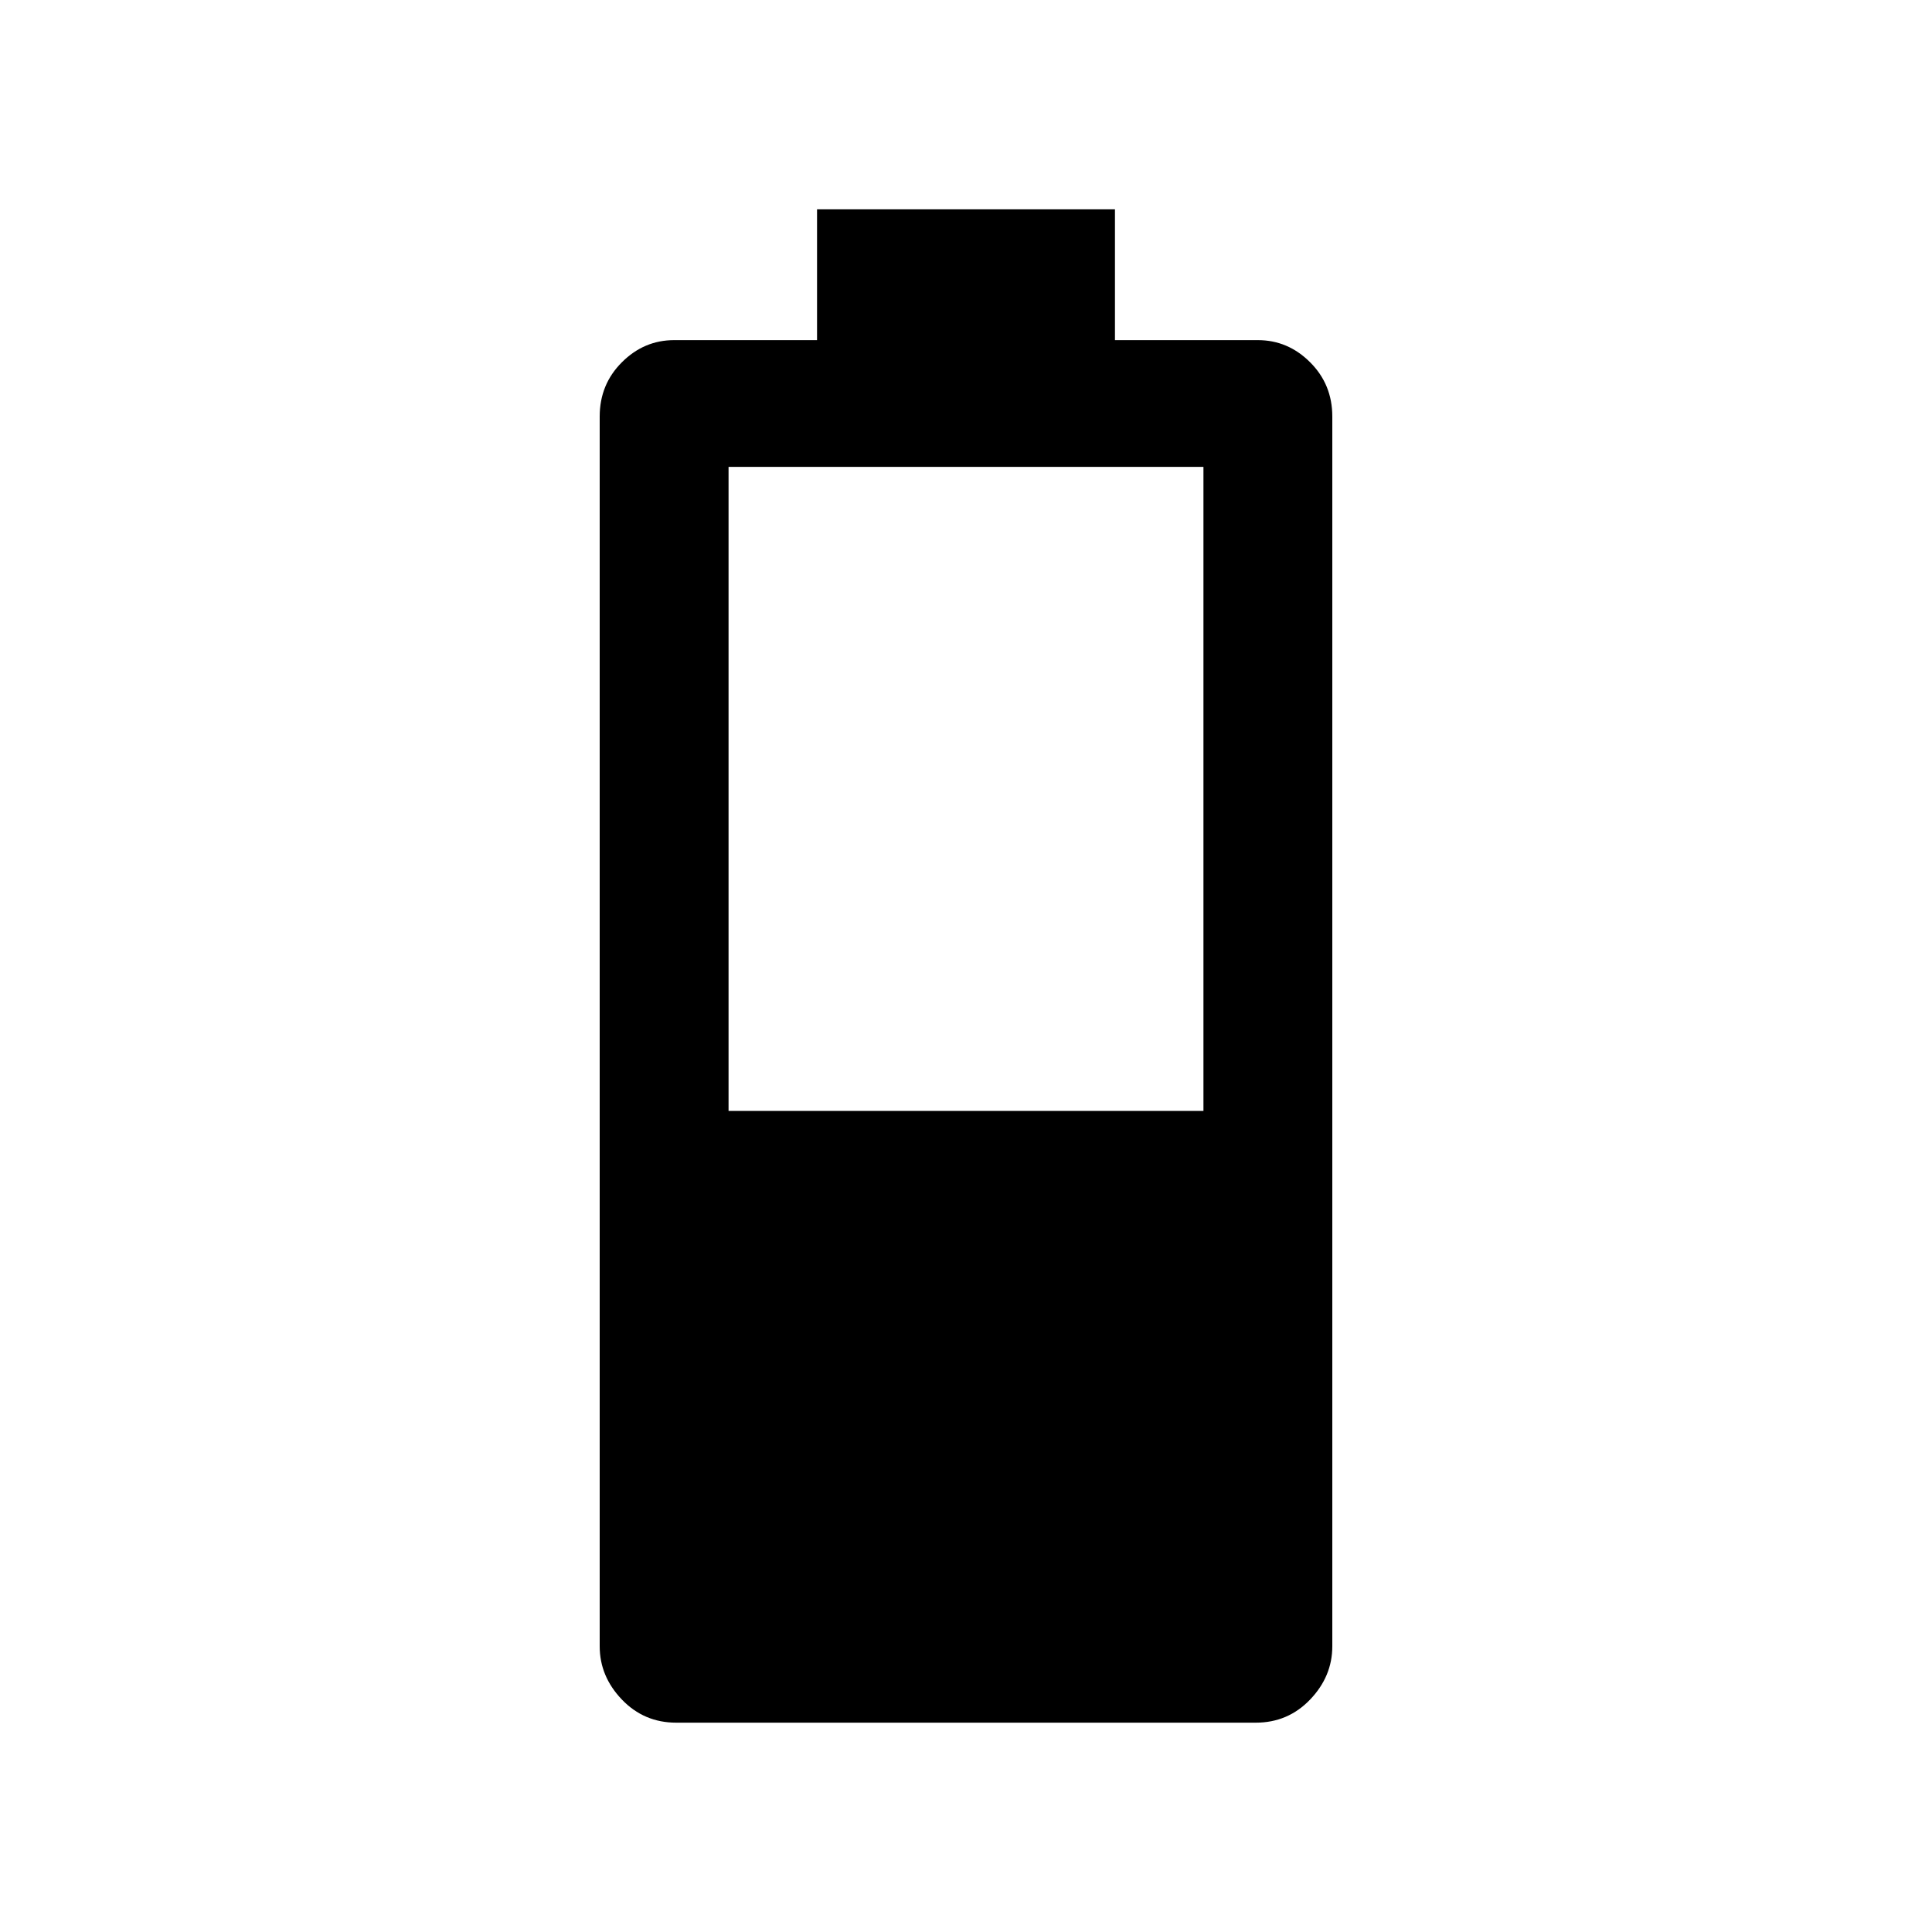 <svg xmlns="http://www.w3.org/2000/svg" height="20" width="20"><path d="M7 17.833Q6.667 17.833 6.438 17.594Q6.208 17.354 6.208 17.042V4.312Q6.208 3.979 6.438 3.75Q6.667 3.521 6.979 3.521H8.458V2.167H11.542V3.521H13.021Q13.333 3.521 13.562 3.75Q13.792 3.979 13.792 4.312V17.042Q13.792 17.354 13.562 17.594Q13.333 17.833 13 17.833ZM7.542 11.5H12.458V4.833H7.542Z"/></svg>